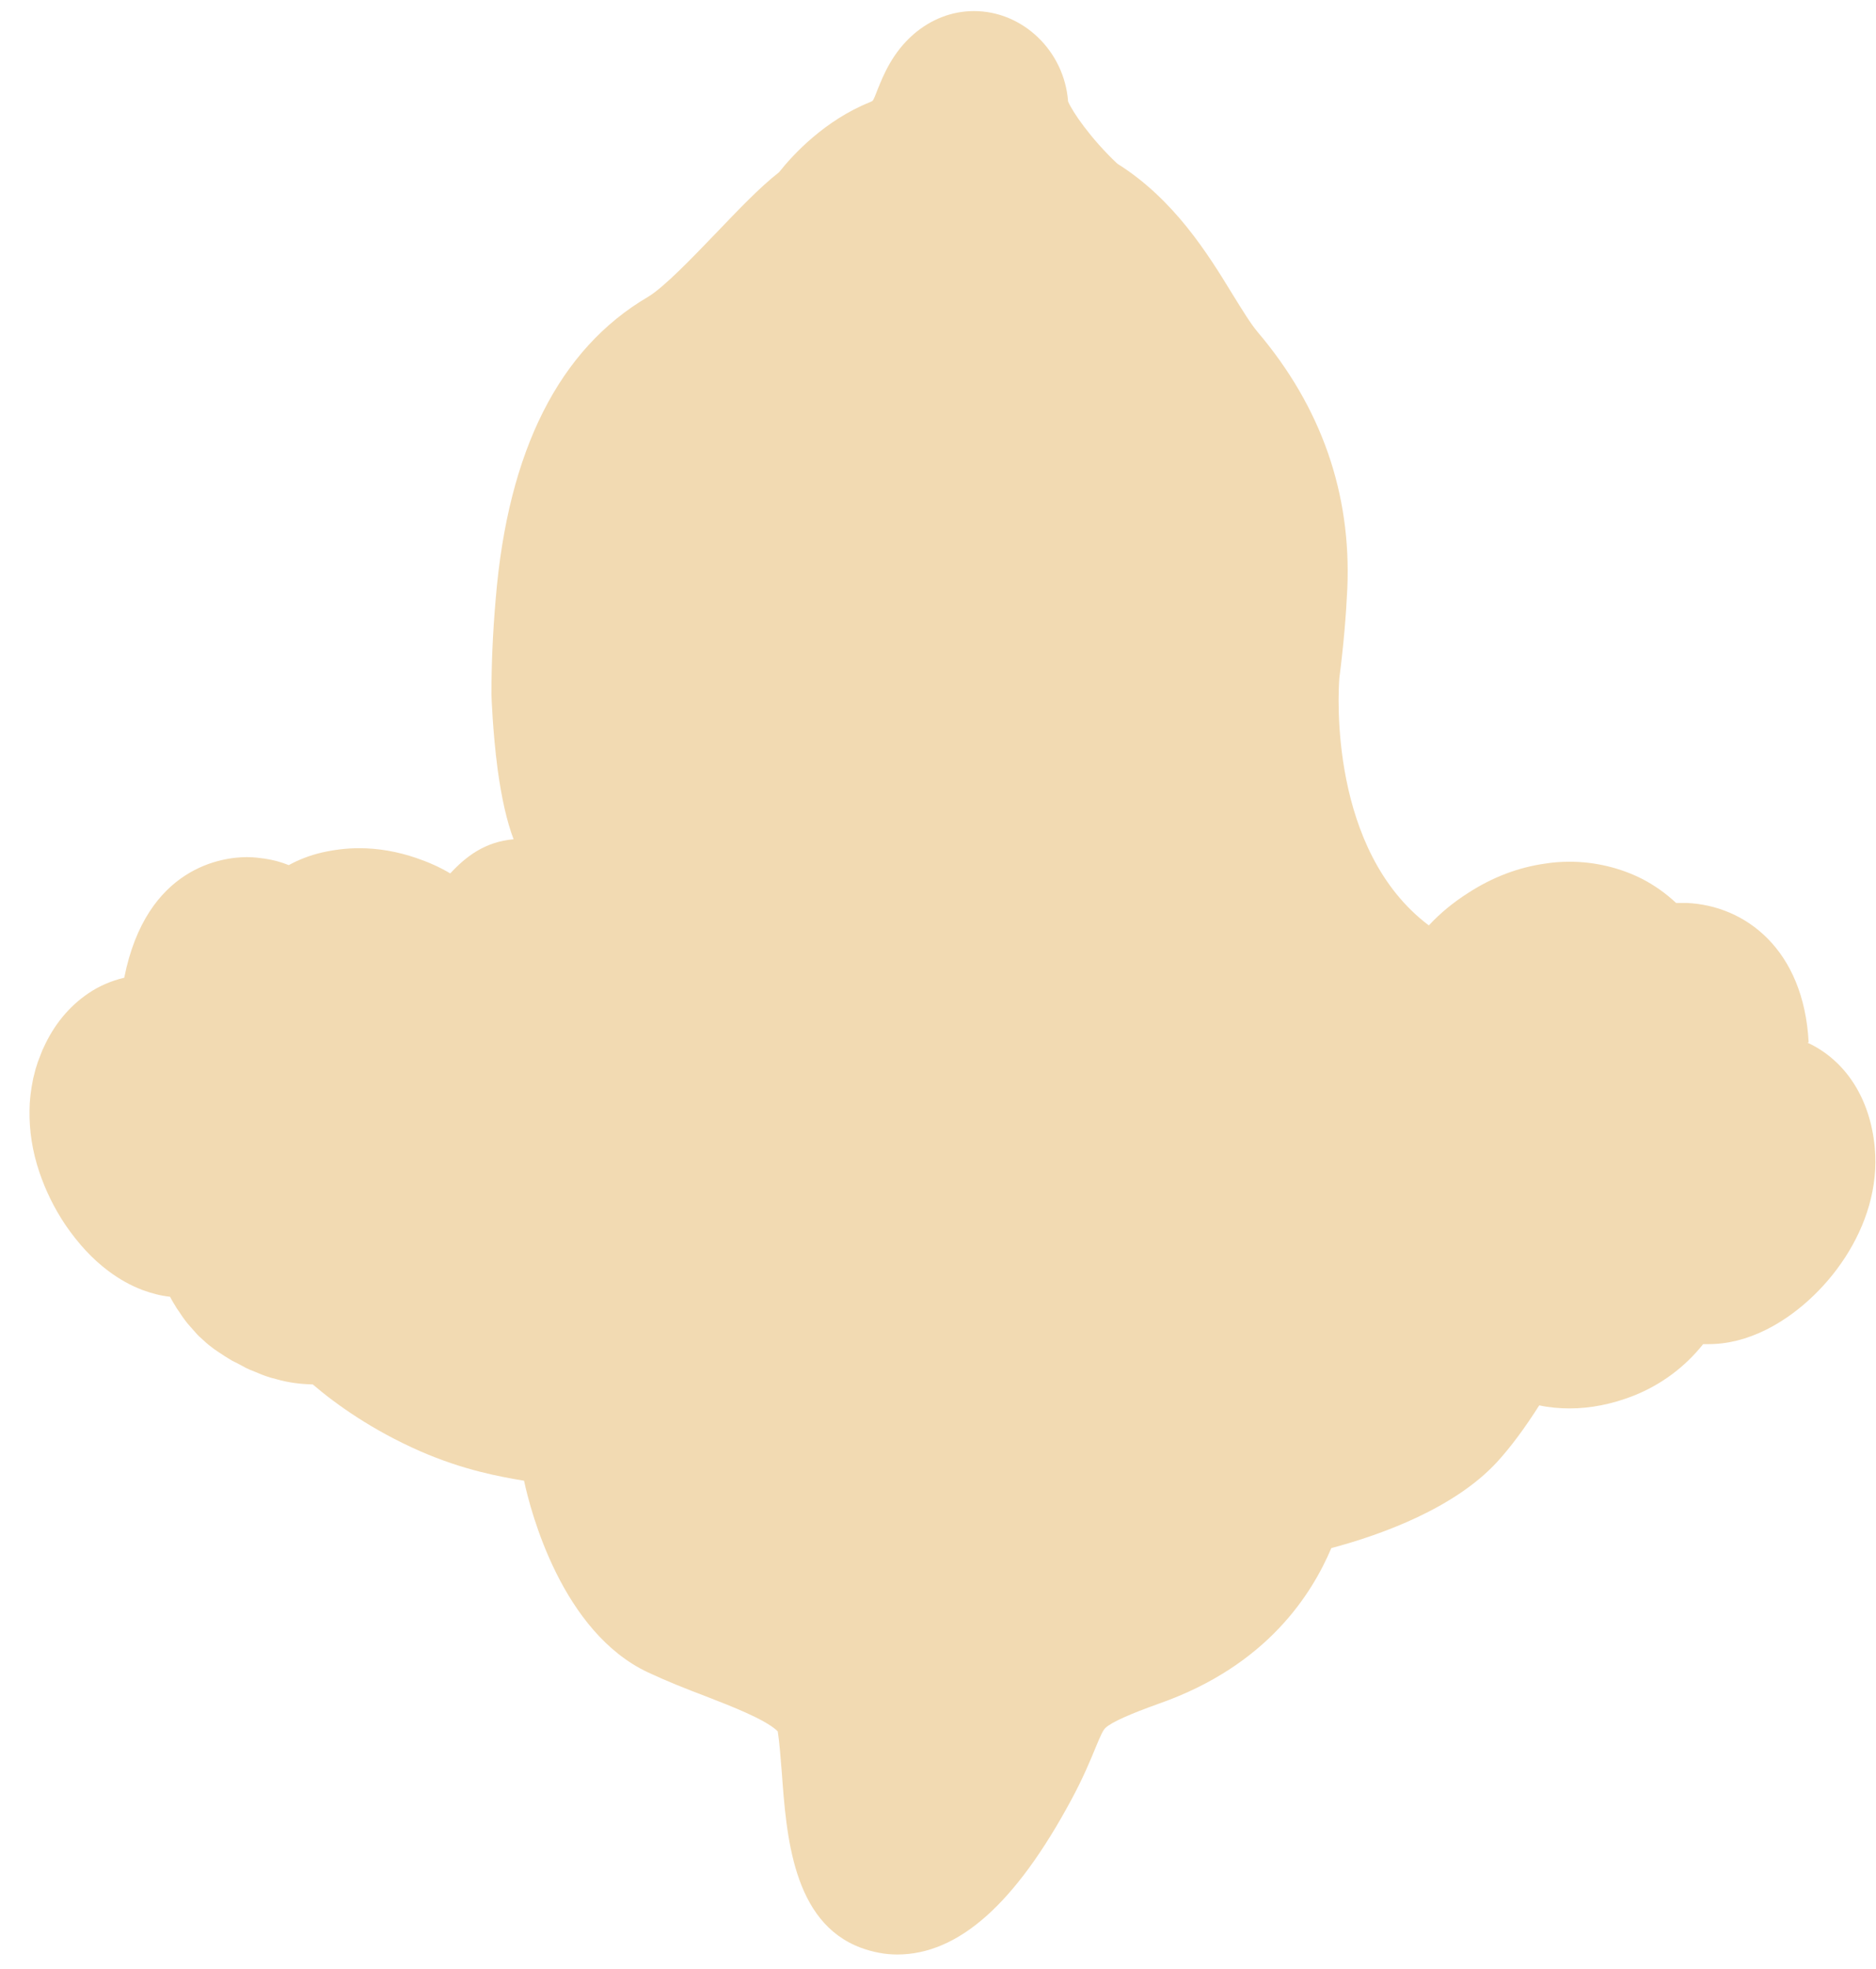 <svg width="61" height="64" viewBox="0 0 61 64" fill="none" xmlns="http://www.w3.org/2000/svg">
<path d="M58.81 33.88C58.65 30.86 56.75 29.43 54.84 29.35H54.71C54.71 29.35 54.56 29.35 54.5 29.35C54.18 29.05 53.82 28.79 53.4 28.57C52.69 28.21 51.87 28.01 51.04 28.01C50.77 28.01 50.49 28.03 50.25 28.07C49.38 28.19 48.53 28.51 47.73 29.03C47.26 29.33 46.83 29.68 46.46 30.08C43.22 27.64 43.51 22.55 43.55 22.04C43.69 20.96 43.77 19.98 43.81 19.12C43.94 16.03 42.96 13.23 40.9 10.8C40.67 10.53 40.39 10.07 40.08 9.57C39.28 8.26 38.18 6.48 36.33 5.32C35.46 4.5 34.87 3.63 34.73 3.3C34.61 1.66 33.26 0.36 31.67 0.36C30.96 0.36 30.28 0.62 29.71 1.11C29.02 1.71 28.73 2.43 28.54 2.9C28.49 3.04 28.41 3.23 28.38 3.27C28.38 3.27 28.36 3.29 28.29 3.32C26.82 3.91 25.79 5.02 25.33 5.6C24.69 6.1 24 6.83 23.27 7.59C22.52 8.37 21.59 9.34 21.07 9.65C18.19 11.34 16.52 14.63 16.12 19.45C16.02 20.6 15.98 21.6 15.98 22.57C15.98 22.62 16.02 23.78 16.18 25C16.31 25.95 16.48 26.7 16.7 27.28C15.77 27.36 15.15 27.84 14.64 28.39C14.29 28.18 13.92 28.02 13.54 27.89C12.93 27.68 12.3 27.57 11.68 27.57C11.27 27.57 10.87 27.62 10.47 27.71C10.08 27.8 9.72 27.94 9.39 28.12C9.14 28.02 8.88 27.95 8.61 27.91C8.46 27.89 8.27 27.86 8.03 27.86C7.27 27.86 4.76 28.15 4.04 31.78C3.62 31.88 3.22 32.05 2.87 32.29C2.25 32.71 1.75 33.31 1.41 34.07L1.38 34.13L1.23 34.52L1.16 34.74L1.08 35.05C1 35.44 0.96 35.79 0.96 36.1C0.95 36.75 1.05 37.42 1.28 38.1C1.48 38.69 1.76 39.27 2.13 39.82C2.55 40.43 3 40.92 3.52 41.31C3.88 41.58 4.24 41.78 4.63 41.93C4.93 42.04 5.23 42.12 5.53 42.15C5.59 42.27 5.67 42.4 5.75 42.53L5.82 42.63C5.93 42.8 6.05 42.97 6.16 43.09L6.39 43.35C6.45 43.42 6.52 43.48 6.61 43.56C6.85 43.79 7.09 43.94 7.23 44.03L7.32 44.09L7.55 44.23L7.75 44.33L7.99 44.46C8.07 44.5 8.16 44.54 8.27 44.58L8.39 44.63C8.53 44.69 8.73 44.77 8.99 44.83C9.37 44.94 9.76 44.99 10.17 45C10.93 45.65 12.11 46.49 13.66 47.17C15.08 47.79 16.26 48 17.04 48.13C17.26 49.16 18.28 53.05 21.07 54.36C21.69 54.65 22.32 54.9 22.93 55.13C23.86 55.49 24.82 55.87 25.24 56.23C25.26 56.25 25.27 56.26 25.29 56.28C25.34 56.6 25.38 57.09 25.42 57.6C25.57 59.66 25.77 62.48 27.99 63.31C28.37 63.45 28.77 63.53 29.17 63.53C31.16 63.53 33.01 61.89 34.83 58.51C35.21 57.81 35.44 57.25 35.61 56.84C35.79 56.4 35.87 56.23 35.95 56.16C36.16 55.97 36.75 55.71 37.7 55.37C41.22 54.13 42.66 51.8 43.29 50.32C44.94 49.88 47.3 49.02 48.68 47.52C49.12 47.04 49.58 46.42 50.05 45.68C50.37 45.75 50.7 45.78 51.04 45.78C51.72 45.78 52.42 45.64 53.11 45.37C54.02 45.01 54.79 44.43 55.38 43.69C55.44 43.69 55.5 43.69 55.56 43.69C56.18 43.69 56.81 43.53 57.43 43.22C59.32 42.28 61.2 39.88 60.96 37.3C60.81 35.69 60 34.46 58.77 33.89L58.81 33.88Z" fill="#F2DAB2"/>
</svg>

